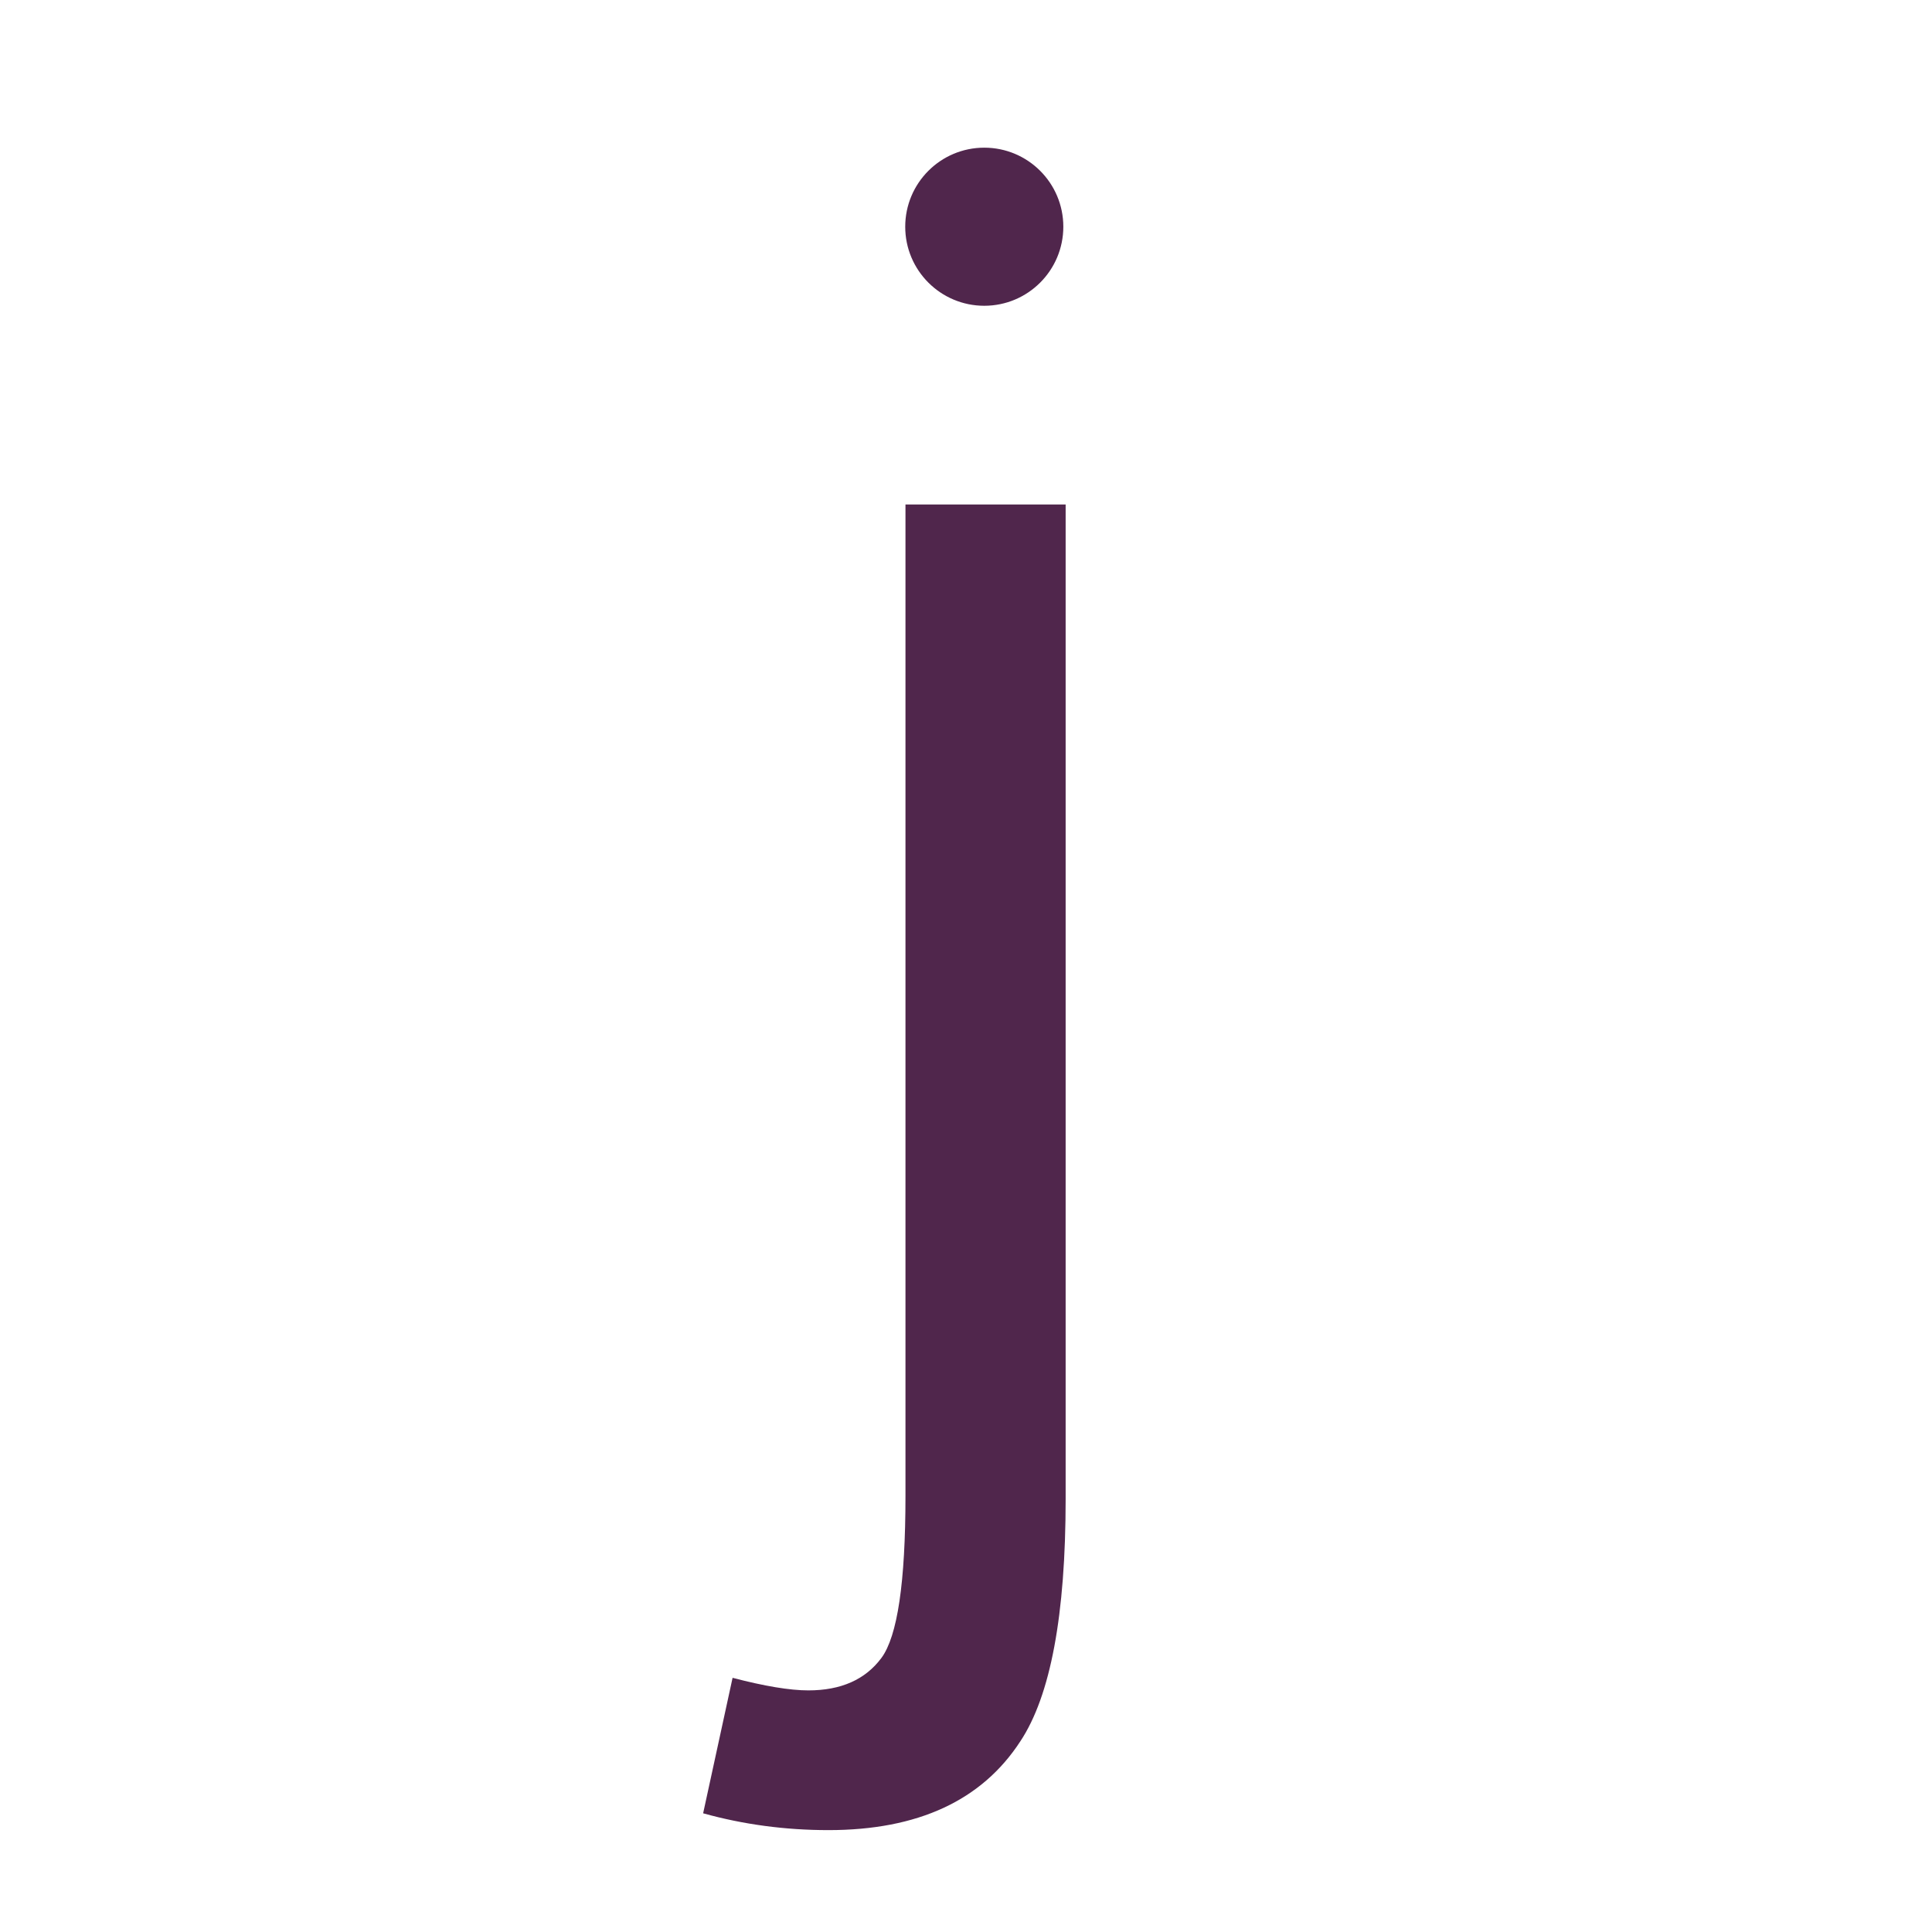 <svg height="850.395" viewBox="0 0 850.394 850.395" width="850.394" xmlns="http://www.w3.org/2000/svg"><path d="m309.494 798.146 12.961-59.633c14.125 3.688 25.234 5.531 33.344 5.531 14.383 0 25.102-4.758 32.164-14.273s10.594-33.305 10.594-71.359v-436.367h70.5v437.727c0 51.063-6.648 86.625-19.945 106.688-16.953 26.055-45.109 39.086-84.477 39.086-19.031-.001-37.406-2.47-55.141-7.4z" fill="#50264c"/><circle cx="433.241" cy="99.794" fill="#50264c" r="34.794"/><path d="m0 0h850.394v850.395h-850.394z" fill="none"/></svg>